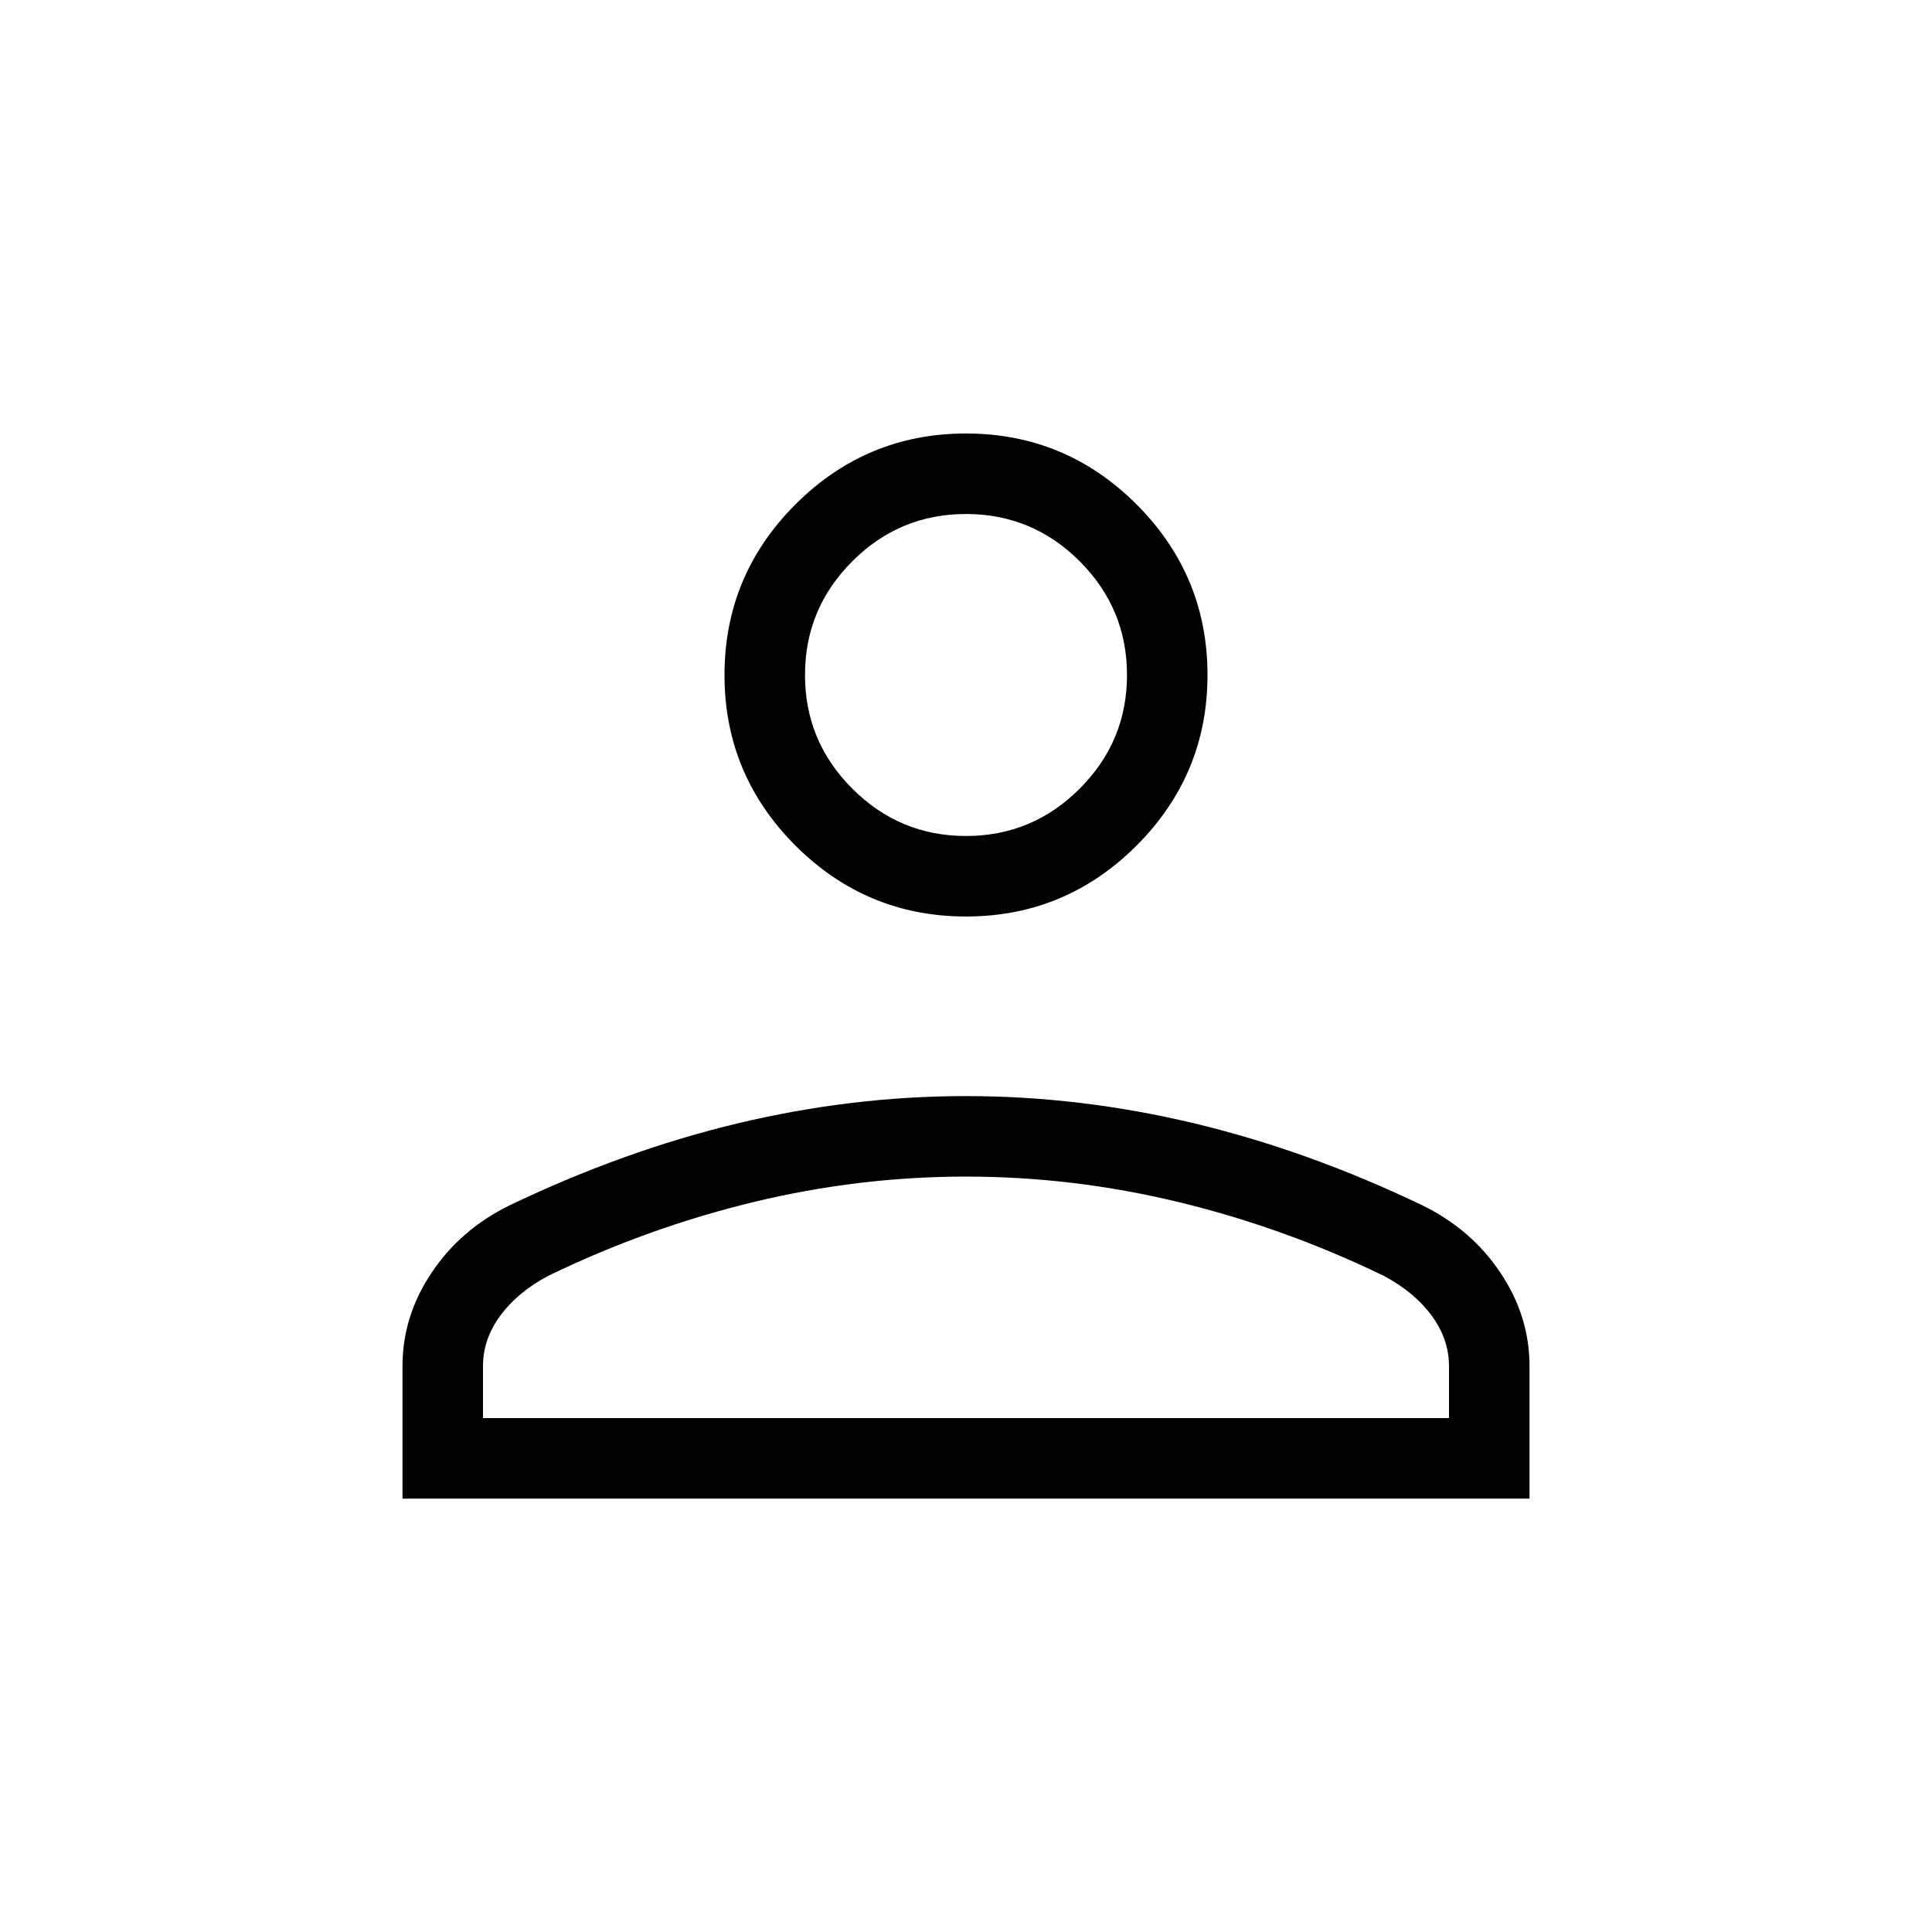 <svg width="24" height="24" viewBox="0 0 24 24" fill="none" xmlns="http://www.w3.org/2000/svg">
<path d="M12 11.385C11.175 11.385 10.469 11.091 9.881 10.504C9.294 9.916 9 9.21 9 8.385C9 7.56 9.294 6.854 9.881 6.266C10.469 5.679 11.175 5.385 12 5.385C12.825 5.385 13.531 5.679 14.119 6.266C14.706 6.854 15 7.56 15 8.385C15 9.21 14.706 9.916 14.119 10.504C13.531 11.091 12.825 11.385 12 11.385ZM5 18.616V16.97C5 16.557 5.12 16.17 5.361 15.811C5.601 15.451 5.924 15.172 6.331 14.973C7.274 14.521 8.219 14.181 9.163 13.955C10.108 13.729 11.054 13.616 12 13.616C12.946 13.616 13.892 13.729 14.836 13.955C15.781 14.181 16.726 14.521 17.669 14.973C18.076 15.172 18.399 15.451 18.639 15.811C18.88 16.17 19 16.557 19 16.97V18.616H5ZM6 17.616H18V16.97C18 16.748 17.928 16.539 17.786 16.345C17.643 16.15 17.445 15.985 17.192 15.85C16.369 15.451 15.521 15.146 14.646 14.934C13.772 14.722 12.89 14.616 12 14.616C11.11 14.616 10.228 14.722 9.354 14.934C8.479 15.146 7.631 15.451 6.808 15.85C6.555 15.985 6.357 16.15 6.214 16.345C6.071 16.539 6 16.748 6 16.97V17.616ZM12 10.385C12.55 10.385 13.021 10.189 13.412 9.797C13.804 9.406 14 8.935 14 8.385C14 7.835 13.804 7.364 13.412 6.972C13.021 6.581 12.55 6.385 12 6.385C11.45 6.385 10.979 6.581 10.588 6.972C10.196 7.364 10 7.835 10 8.385C10 8.935 10.196 9.406 10.588 9.797C10.979 10.189 11.45 10.385 12 10.385Z" fill="black"/>
</svg>
